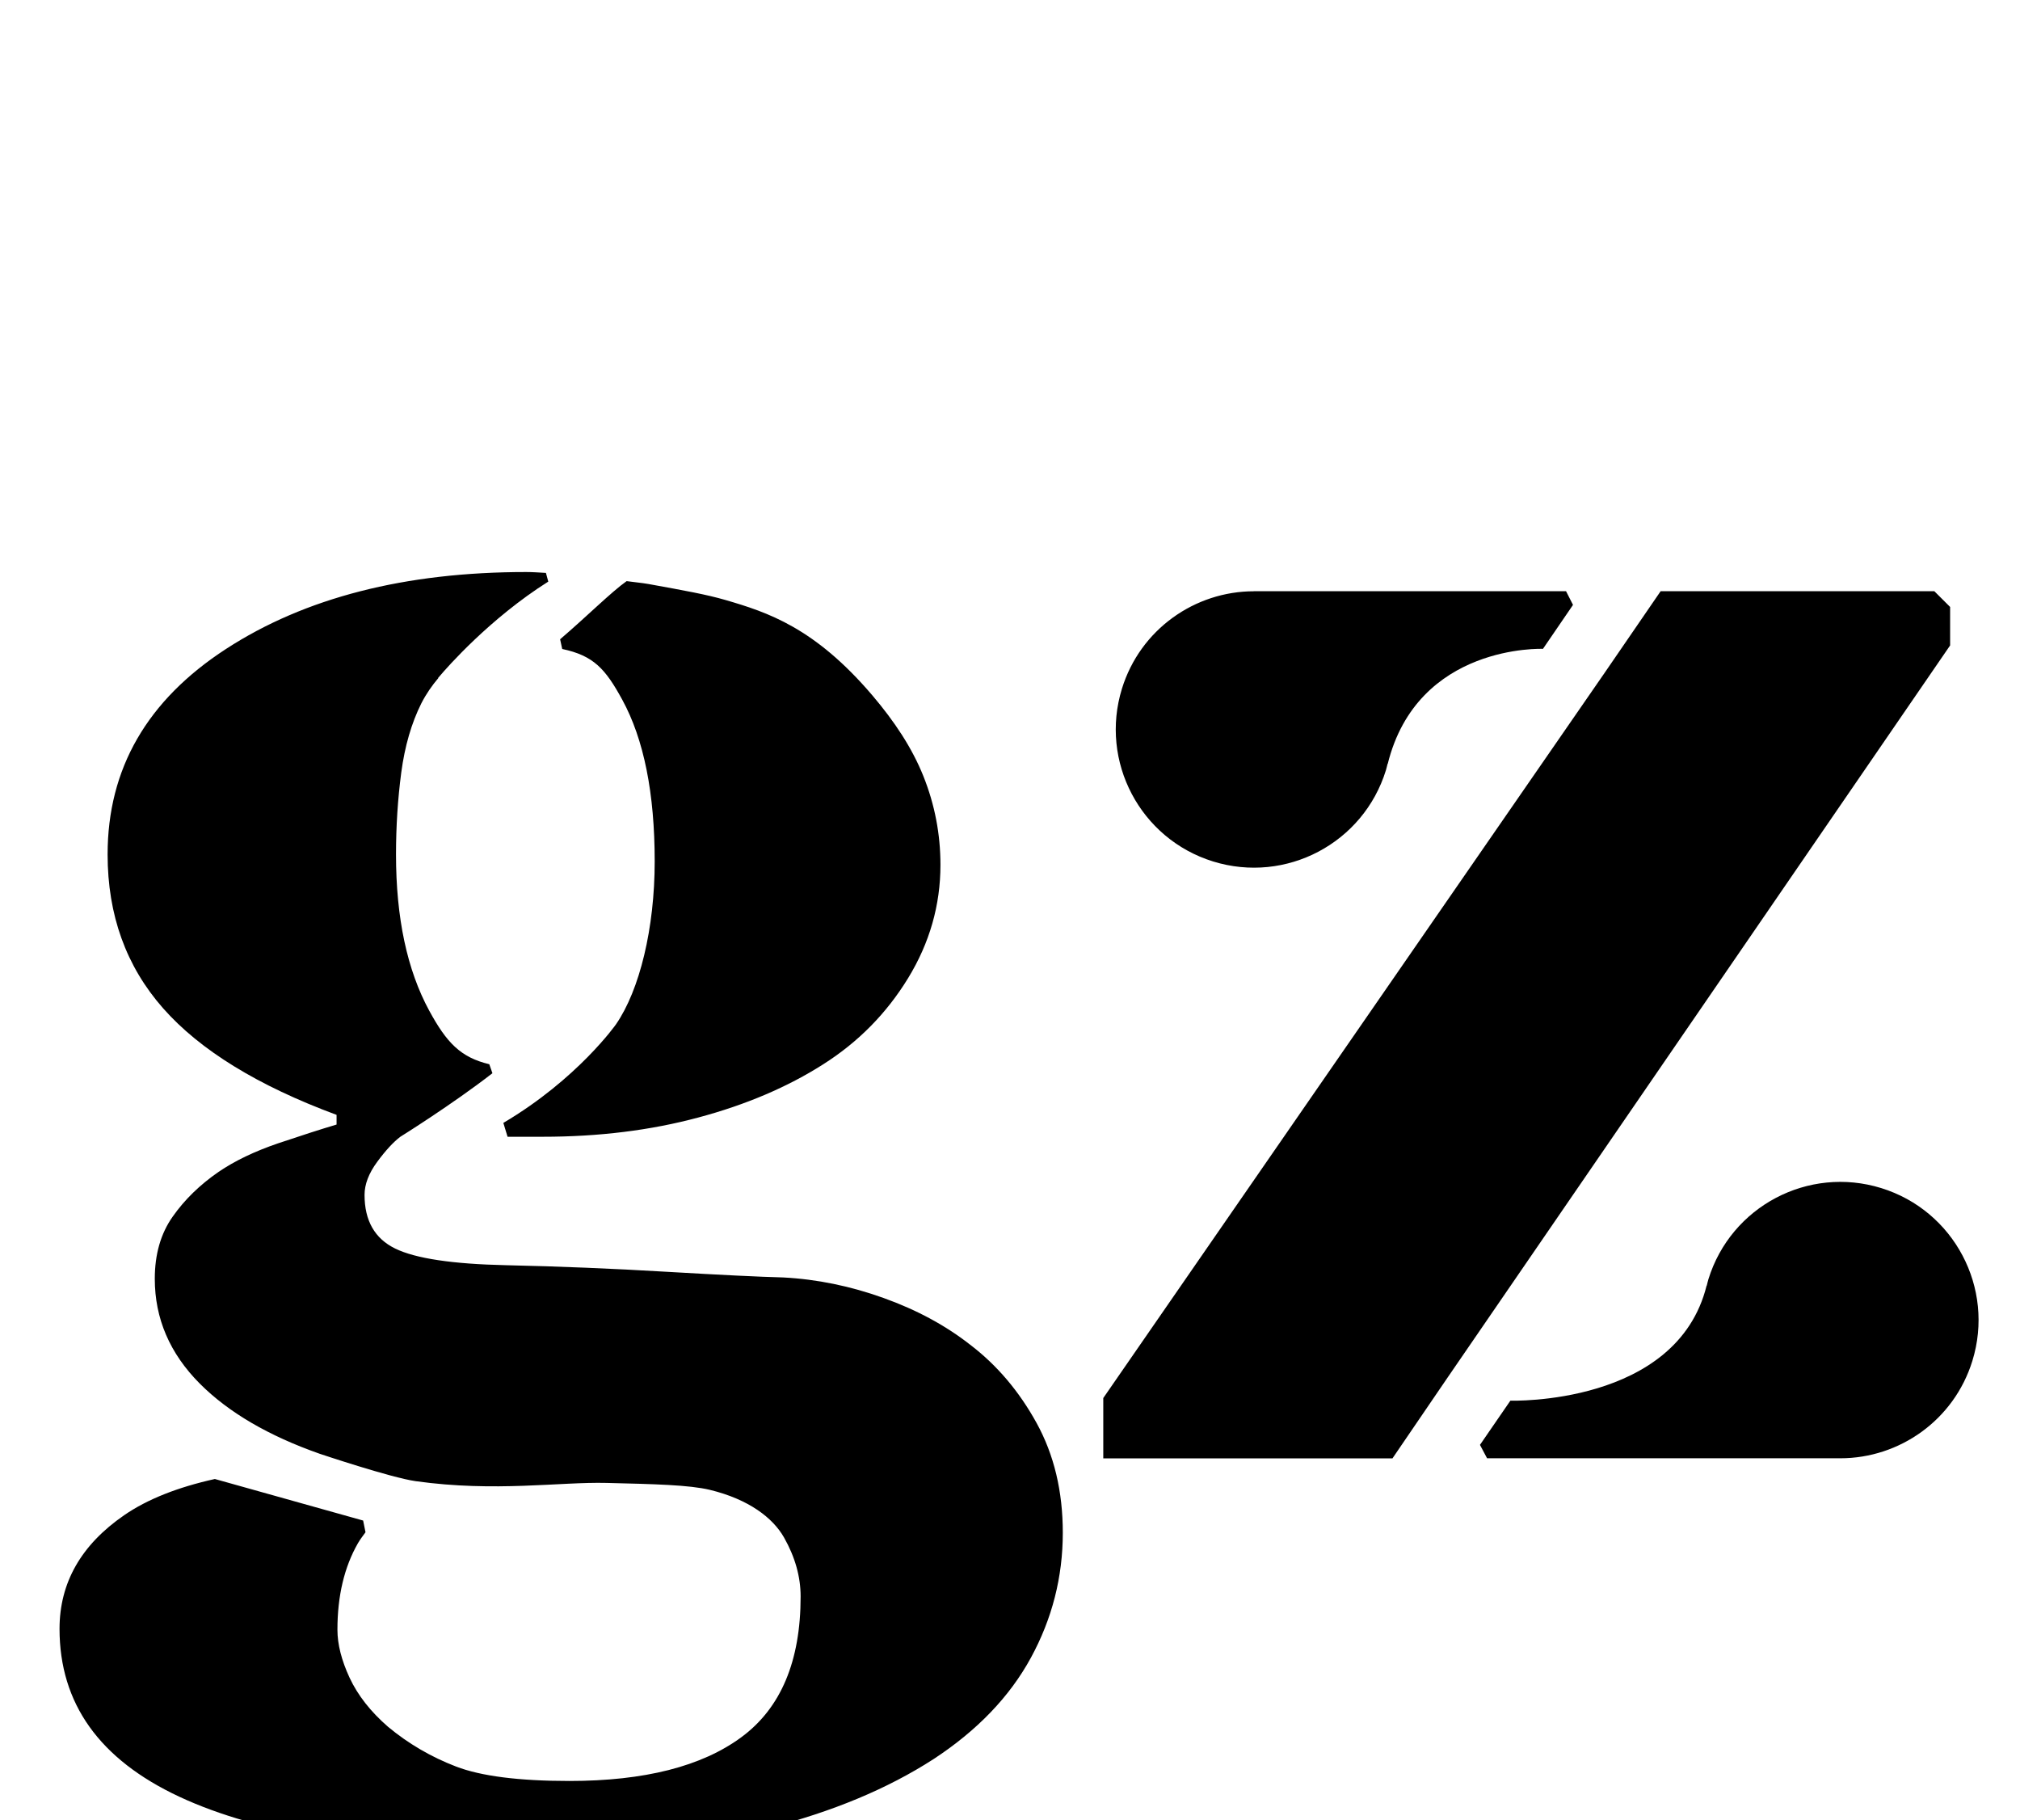 <?xml version="1.0" standalone="no"?>
<!DOCTYPE svg PUBLIC "-//W3C//DTD SVG 1.1//EN" "http://www.w3.org/Graphics/SVG/1.1/DTD/svg11.dtd" >
<svg xmlns="http://www.w3.org/2000/svg" xmlns:xlink="http://www.w3.org/1999/xlink" version="1.1" viewBox="-10 0 1110 1000">
  <g transform="matrix(1 0 0 -1 0 800)">
   <path fill="currentColor"
d="M1023.72 147.287c40.062 -12.388 62.493 -54.911 50.105 -94.941c-10.076 -32.595 -40.116 -53.515 -72.538 -53.507h-194.134l-3.902 7.365l16.713 24.289s91.461 -2.923 107.829 63.23l0.07 -0.094
c0.313 1.191 0.549 2.391 0.917 3.574c12.388 40.038 54.878 62.463 94.939 50.083zM656.625 326.714c-40.062 12.403 -62.485 54.903 -50.105 94.965c10.076 32.579 40.108 53.491 72.522 53.483l-0.008 0.023h171.521
l3.823 -7.506l-16.509 -24.148s-68.95 2.899 -85.318 -63.254l-0.078 0.094c-0.306 -1.184 -0.541 -2.367 -0.909 -3.551c-12.38 -40.062 -54.886 -62.494 -94.939 -50.106zM1061.6 466.544l0.001 -21.131l-276.616 -402.913
l-29.814 -43.705h-158.915v33.136l275.472 398.392l30.793 44.864h150.413zM523.13 61.211c14.723 -11.227 26.879 -25.551 36.485 -43s14.401 -37.539 14.401 -60.293c0 -24.328 -5.845 -47.199 -17.527 -68.652
c-11.69 -21.445 -29.539 -40.015 -53.546 -55.725c-25.292 -16.305 -55.63 -28.951 -91.006 -37.915s-79.159 -13.445 -131.342 -13.445c-84.197 0 -148.234 10.248 -192.088 30.737c-43.861 20.489 -65.792 51.227 -65.792 92.205
c0 25.292 11.823 46.102 35.493 62.424c12.771 8.807 29.477 15.389 49.864 19.909l81.478 -22.824l1.301 -6.425c-1.418 -1.982 -2.922 -3.879 -4.16 -6.025c-7.521 -13.124 -11.267 -28.99 -11.267 -47.536
c0 -8 2.241 -16.807 6.699 -26.413c4.489 -9.606 11.51 -18.57 21.093 -26.899c11.188 -9.285 23.654 -16.588 37.382 -21.846c13.743 -5.281 34.515 -7.93 62.33 -7.93c41.214 0 72.696 8.008 94.424 24.016
s32.595 41.763 32.595 77.319c0 10.883 -3.04 21.688 -9.104 32.398c-6.08 10.727 -19.251 20.976 -40.735 26.194c-11.369 2.734 -30.456 3.173 -56.806 3.815c-25.637 0.643 -61.131 -5.163 -104.891 0.964
c-13.57 1.904 -52.668 15.028 -52.668 15.028c-27.995 9.825 -50.083 22.651 -65.988 38.603c-16.47 16.548 -24.696 35.752 -24.696 57.55c0 13.484 3.283 24.908 9.85 34.17c6.559 9.348 14.958 17.488 25.206 24.571
c8.964 6.104 19.855 11.29 32.657 15.67c12.81 4.302 23.529 7.765 32.18 10.327v5.32c-43.227 16.008 -75 35.518 -95.332 58.569c-20.324 23.052 -30.486 51.227 -30.486 84.519c0 47.09 21.689 84.707 65.072 112.883
c43.376 28.168 98.364 42.256 164.956 42.256c3.667 0 7.248 -0.282 10.829 -0.479l1.293 -4.779c-32.046 -20.215 -55.739 -47.27 -59.704 -51.971c-0.399 -0.438 -0.877 -1.019 -0.877 -1.019l0.156 -0.023
c-3.439 -4.059 -6.604 -8.579 -9.284 -13.781c-5.461 -10.891 -9.144 -23.592 -11.087 -38.165c-1.912 -14.581 -2.876 -29.547 -2.876 -44.92c0 -34.875 6.104 -63.544 18.311 -85.953
c9.504 -17.449 17.144 -25.551 32.955 -29.319l1.716 -4.937c-22.33 -17.332 -50.584 -34.898 -50.584 -34.898c-3.839 -2.907 -8.078 -7.491 -12.725 -13.791c-4.639 -6.284 -6.958 -12.349 -6.958 -18.146
c0 -14.166 5.603 -23.991 16.807 -29.476s31.528 -8.524 60.989 -9.167c29.132 -0.635 58.593 -1.842 88.367 -3.62c29.774 -1.739 51.062 -2.781 63.865 -3.103c18.569 -0.964 36.982 -4.74 55.23 -11.307
c18.248 -6.542 34.099 -15.122 47.544 -25.668zM331.922 415.6c-9.285 17.026 -15.79 24.21 -32.98 27.854l-1.159 5.328c14.746 12.623 28.113 25.99 36.552 31.953c4.012 -0.58 8.109 -0.901 12.074 -1.599
c20.324 -3.683 31.709 -5.728 42.239 -8.768c23.091 -6.746 48.94 -15.106 80.672 -52.348c12.168 -14.308 21.852 -28.857 28.098 -44.465c6.245 -15.623 9.363 -31.834 9.363 -48.703c0 -22.088 -5.916 -42.82 -17.763 -62.213
c-11.847 -19.369 -27.376 -35.11 -46.58 -47.302c-19.533 -12.466 -42.428 -22.252 -68.676 -29.273c-26.256 -7.067 -54.745 -10.585 -85.482 -10.585h-19.369l-2.319 7.608c40.9 24.172 61.946 54.227 61.946 54.227
c12.928 18.805 21.218 52.645 21.218 89.439c0 37.476 -5.947 67.093 -17.833 88.844z" />
  </g>

</svg>
